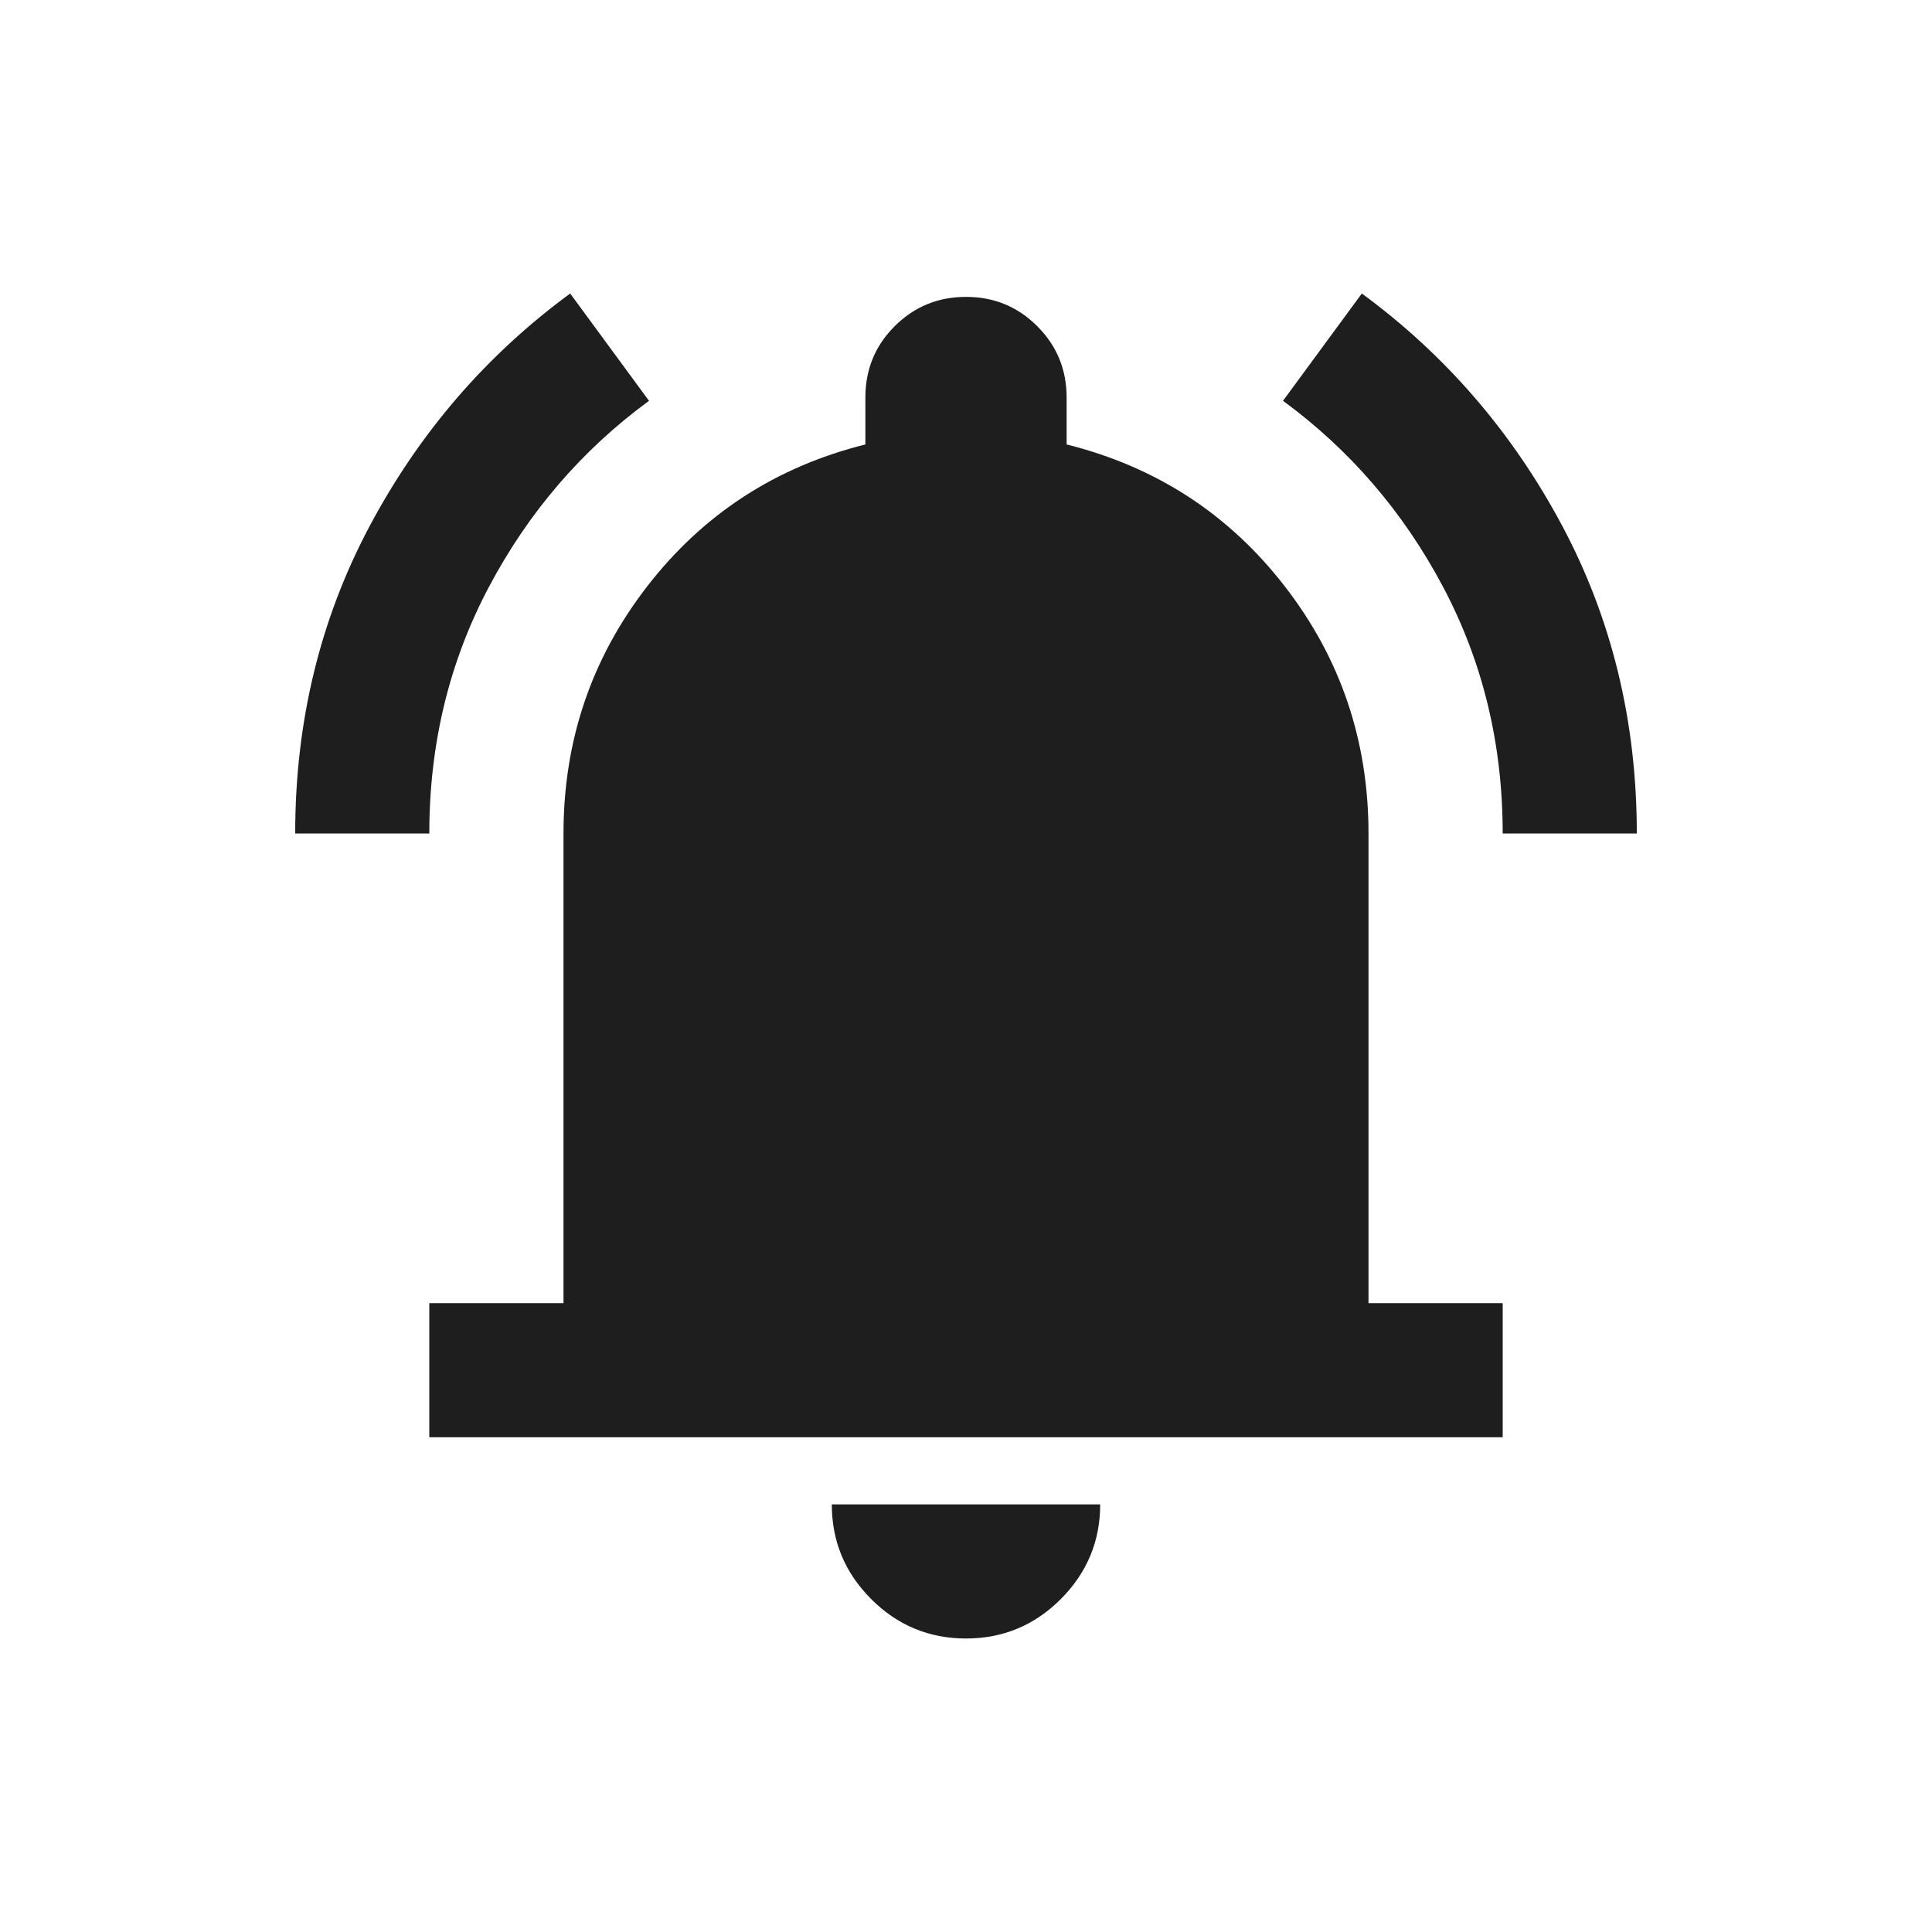 <svg width="24" height="24" viewBox="0 0 24 24" fill="none" xmlns="http://www.w3.org/2000/svg">
<path d="M5.333 17.854V16.188H7V10.354C7 9.201 7.347 8.177 8.042 7.281C8.736 6.385 9.639 5.799 10.75 5.521V4.938C10.75 4.59 10.871 4.295 11.114 4.052C11.358 3.809 11.653 3.688 12 3.688C12.347 3.688 12.642 3.809 12.885 4.052C13.128 4.295 13.25 4.59 13.25 4.938V5.521C14.361 5.799 15.264 6.385 15.958 7.281C16.653 8.177 17 9.201 17 10.354V16.188H18.667V17.854H5.333ZM12 20.354C11.542 20.354 11.149 20.191 10.823 19.865C10.496 19.538 10.333 19.146 10.333 18.688H13.667C13.667 19.146 13.503 19.538 13.177 19.865C12.851 20.191 12.458 20.354 12 20.354ZM3.667 10.354C3.667 8.965 3.976 7.691 4.594 6.531C5.212 5.372 6.042 4.41 7.083 3.646L8.062 4.979C7.229 5.59 6.566 6.361 6.073 7.292C5.58 8.222 5.333 9.243 5.333 10.354H3.667ZM18.667 10.354C18.667 9.243 18.42 8.222 17.927 7.292C17.434 6.361 16.771 5.59 15.938 4.979L16.917 3.646C17.958 4.41 18.788 5.372 19.406 6.531C20.024 7.691 20.333 8.965 20.333 10.354H18.667Z" fill="#1E1E1E"/>
</svg>
